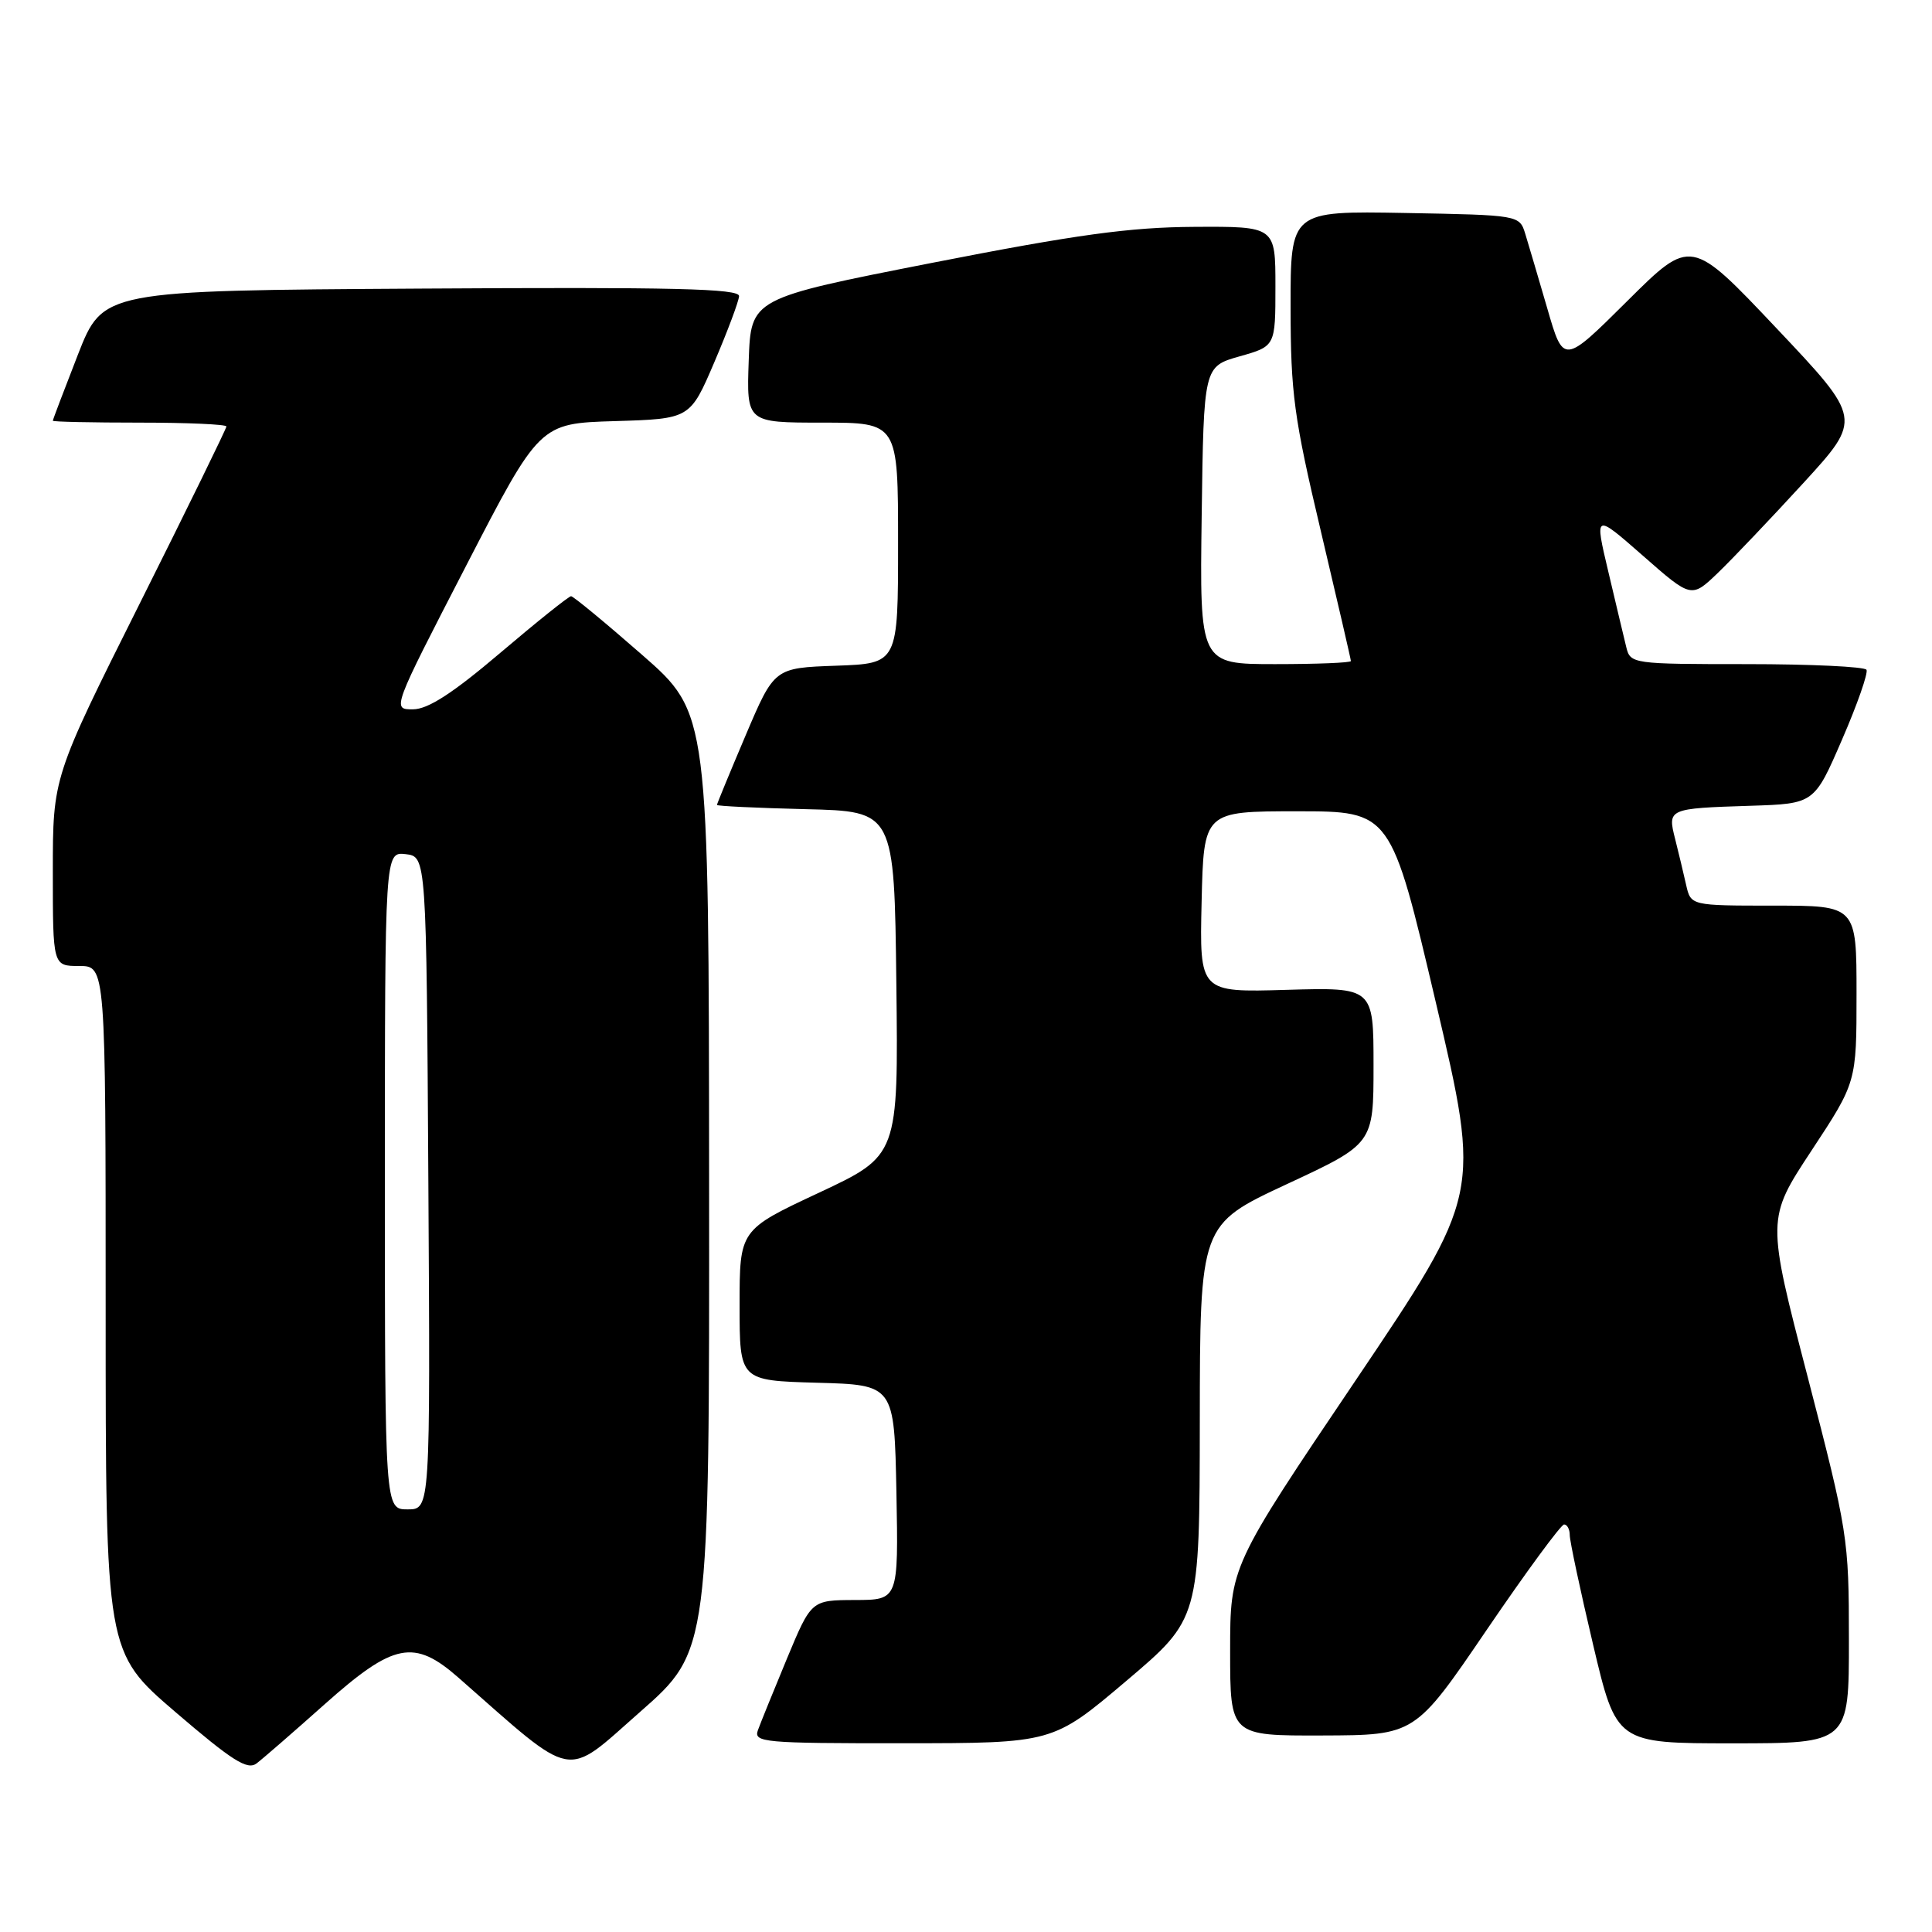 <?xml version="1.0" encoding="UTF-8" standalone="no"?>
<!DOCTYPE svg PUBLIC "-//W3C//DTD SVG 1.1//EN" "http://www.w3.org/Graphics/SVG/1.1/DTD/svg11.dtd" >
<svg xmlns="http://www.w3.org/2000/svg" xmlns:xlink="http://www.w3.org/1999/xlink" version="1.1" viewBox="0 0 256 256">
 <g >
 <path fill="currentColor"
d=" M 43.09 225.76 C 52.18 217.67 54.88 217.14 60.75 222.30 C 76.44 236.09 74.68 235.75 84.81 226.84 C 94.00 218.76 94.00 218.76 93.96 156.63 C 93.92 94.50 93.92 94.50 85.06 86.75 C 80.19 82.49 75.96 79.00 75.67 79.00 C 75.37 79.00 71.16 82.37 66.31 86.49 C 59.99 91.86 56.72 93.98 54.72 93.99 C 51.94 94.00 51.94 94.00 61.72 75.05 C 71.50 56.10 71.50 56.10 81.47 55.80 C 91.44 55.50 91.44 55.50 94.65 48.00 C 96.41 43.88 97.89 39.93 97.93 39.24 C 97.99 38.24 89.26 38.03 55.82 38.24 C 13.65 38.50 13.65 38.50 10.32 47.00 C 8.50 51.67 7.00 55.61 7.00 55.75 C 7.00 55.89 12.18 56.00 18.50 56.00 C 24.82 56.00 30.00 56.23 30.00 56.51 C 30.00 56.79 24.83 67.36 18.50 80.00 C 7.00 102.98 7.00 102.98 7.00 115.49 C 7.00 128.00 7.00 128.00 10.50 128.00 C 14.00 128.00 14.00 128.00 14.00 173.46 C 14.00 218.92 14.00 218.92 23.25 226.86 C 30.77 233.31 32.78 234.59 34.00 233.66 C 34.83 233.03 38.92 229.48 43.09 225.76 Z  M 149.23 222.74 C 158.95 214.50 158.95 214.50 158.98 188.38 C 159.00 162.27 159.00 162.27 170.50 156.91 C 182.00 151.56 182.00 151.56 182.00 141.20 C 182.00 130.83 182.00 130.83 170.47 131.16 C 158.94 131.50 158.94 131.50 159.22 119.50 C 159.50 107.50 159.50 107.50 171.90 107.50 C 184.30 107.50 184.30 107.50 190.27 132.89 C 196.23 158.27 196.23 158.27 179.62 182.92 C 163.00 207.56 163.00 207.56 163.00 218.78 C 163.00 230.00 163.00 230.00 175.25 229.96 C 187.50 229.92 187.50 229.92 197.00 215.96 C 202.22 208.29 206.84 202.01 207.25 202.00 C 207.66 202.00 208.00 202.64 208.00 203.41 C 208.00 204.19 209.39 210.71 211.09 217.91 C 214.18 231.00 214.18 231.00 229.59 231.00 C 245.00 231.00 245.00 231.00 244.99 217.25 C 244.99 203.84 244.85 202.98 239.54 182.50 C 234.08 161.50 234.08 161.50 240.04 152.45 C 246.00 143.40 246.00 143.40 246.00 131.70 C 246.00 120.00 246.00 120.00 235.02 120.00 C 224.04 120.00 224.04 120.00 223.42 117.25 C 223.08 115.74 222.43 113.01 221.97 111.19 C 220.94 107.15 221.01 107.12 231.95 106.77 C 240.40 106.50 240.40 106.50 244.08 98.00 C 246.11 93.33 247.56 89.16 247.32 88.75 C 247.08 88.34 239.94 88.00 231.46 88.00 C 216.30 88.00 216.03 87.96 215.49 85.75 C 215.19 84.51 214.11 80.01 213.11 75.75 C 211.27 68.00 211.27 68.00 217.70 73.64 C 224.12 79.28 224.12 79.28 227.65 75.89 C 229.59 74.02 234.68 68.67 238.96 64.00 C 246.74 55.50 246.74 55.50 235.40 43.50 C 224.06 31.50 224.06 31.50 215.62 39.89 C 207.17 48.29 207.17 48.29 205.03 40.89 C 203.85 36.83 202.53 32.38 202.11 31.00 C 201.34 28.50 201.34 28.50 186.17 28.22 C 171.00 27.95 171.00 27.95 171.01 40.72 C 171.02 52.12 171.45 55.32 175.01 70.34 C 177.20 79.61 179.00 87.37 179.00 87.59 C 179.00 87.82 174.49 88.00 168.98 88.00 C 158.96 88.00 158.96 88.00 159.23 68.28 C 159.50 48.57 159.50 48.57 164.25 47.22 C 169.00 45.88 169.00 45.88 169.00 37.94 C 169.00 30.00 169.00 30.00 158.25 30.06 C 149.68 30.11 142.64 31.08 123.50 34.83 C 99.50 39.54 99.50 39.54 99.21 47.77 C 98.92 56.00 98.92 56.00 108.96 56.00 C 119.00 56.00 119.00 56.00 119.00 71.96 C 119.00 87.92 119.00 87.92 110.80 88.21 C 102.60 88.50 102.60 88.50 98.80 97.44 C 96.71 102.36 95.00 106.51 95.00 106.66 C 95.00 106.81 100.29 107.06 106.75 107.22 C 118.50 107.50 118.50 107.50 118.77 130.31 C 119.04 153.11 119.04 153.11 108.52 158.04 C 98.00 162.96 98.00 162.96 98.00 172.95 C 98.00 182.93 98.00 182.93 108.25 183.22 C 118.50 183.50 118.50 183.50 118.78 197.75 C 119.05 212.00 119.05 212.00 113.28 212.01 C 107.50 212.03 107.50 212.03 104.28 219.76 C 102.51 224.02 100.78 228.29 100.43 229.25 C 99.83 230.88 101.15 231.00 119.64 230.99 C 139.50 230.98 139.50 230.98 149.23 222.74 Z  M 51.00 156.43 C 51.00 112.87 51.00 112.87 53.75 113.18 C 56.50 113.50 56.50 113.50 56.76 156.75 C 57.02 200.00 57.02 200.00 54.01 200.00 C 51.00 200.00 51.00 200.00 51.00 156.43 Z "/>
</g>
</svg>